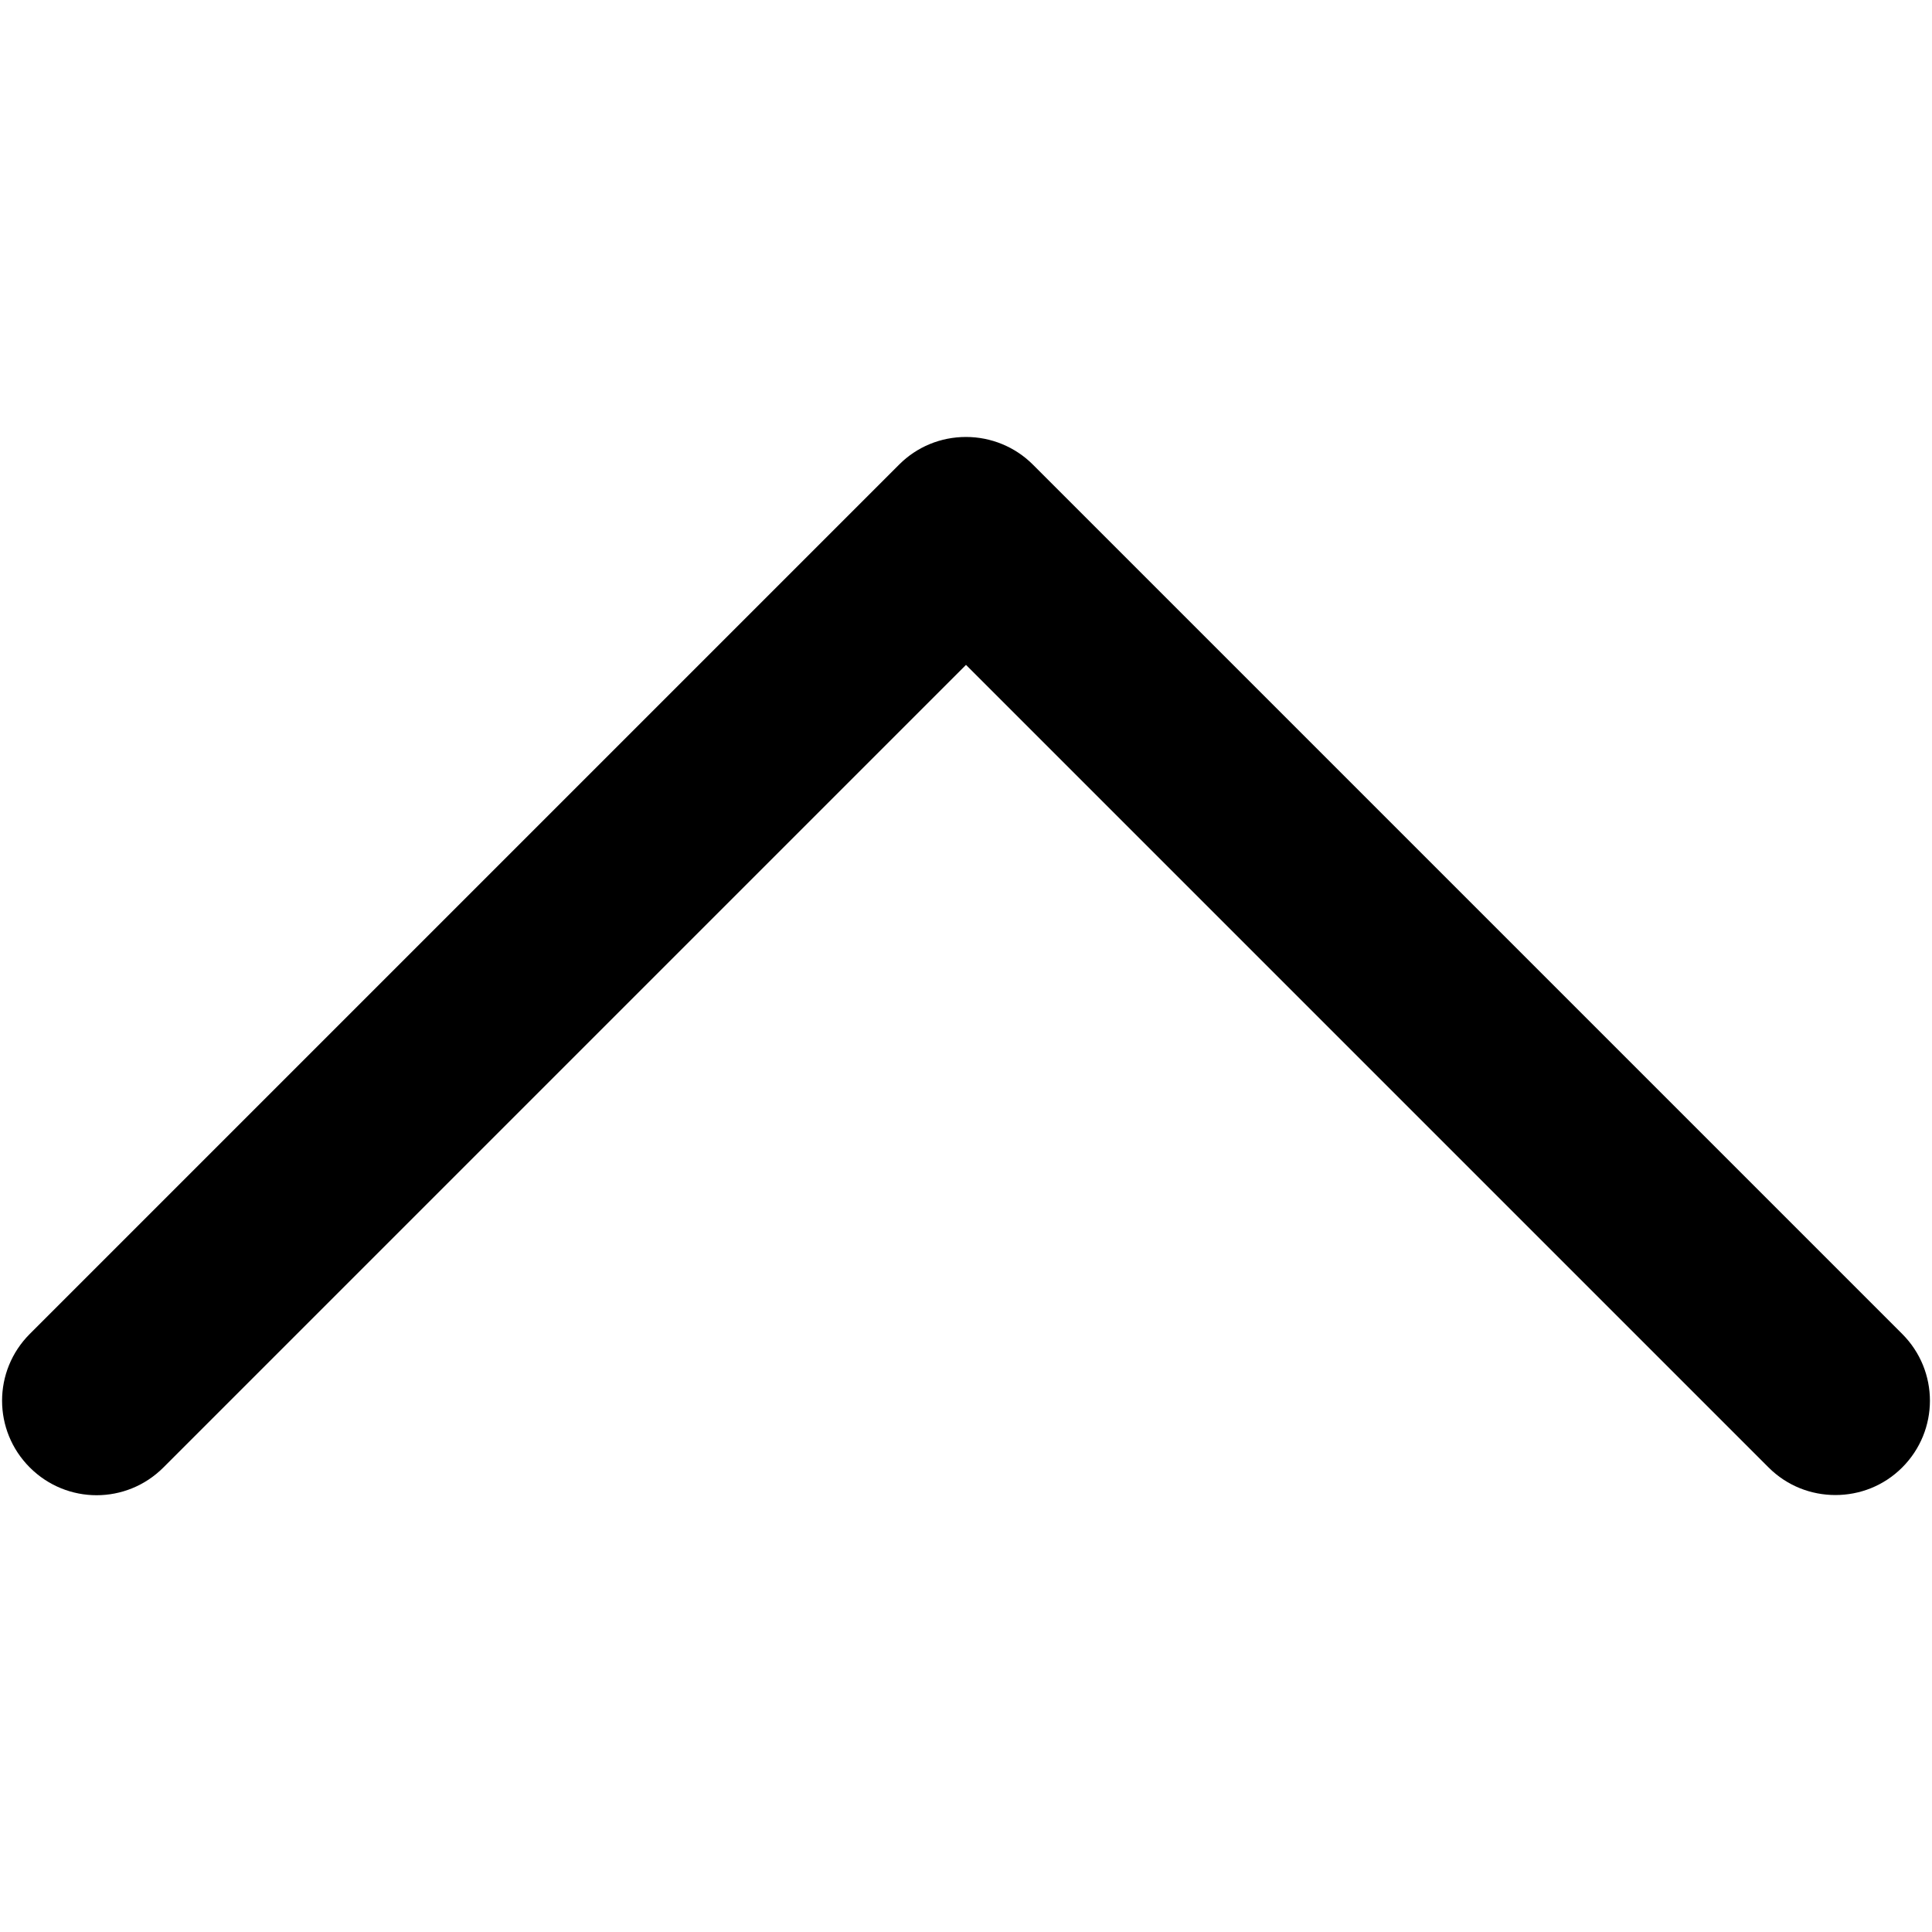<?xml version="1.0" encoding="utf-8"?>
<!-- Generator: Adobe Illustrator 19.2.1, SVG Export Plug-In . SVG Version: 6.00 Build 0)  -->
<svg version="1.1" id="Layer_1" xmlns="http://www.w3.org/2000/svg" xmlns:xlink="http://www.w3.org/1999/xlink" x="0px" y="0px"
	 viewBox="0 0 512 512" style="enable-background:new 0 0 512 512;" xml:space="preserve">
<path d="M486.4,396.2c-6.4,0-12.8-2.4-17.7-7.3L256,176.2L43.3,388.9c-9.8,9.8-25.6,9.8-35.4,0c-9.8-9.8-9.8-25.6,0-35.4
	l230.4-230.4c4.7-4.7,11-7.3,17.7-7.3c6.6,0,13,2.6,17.7,7.3l230.4,230.4c9.8,9.8,9.8,25.6,0,35.4
	C499.2,393.8,492.8,396.2,486.4,396.2z"/>
</svg>
